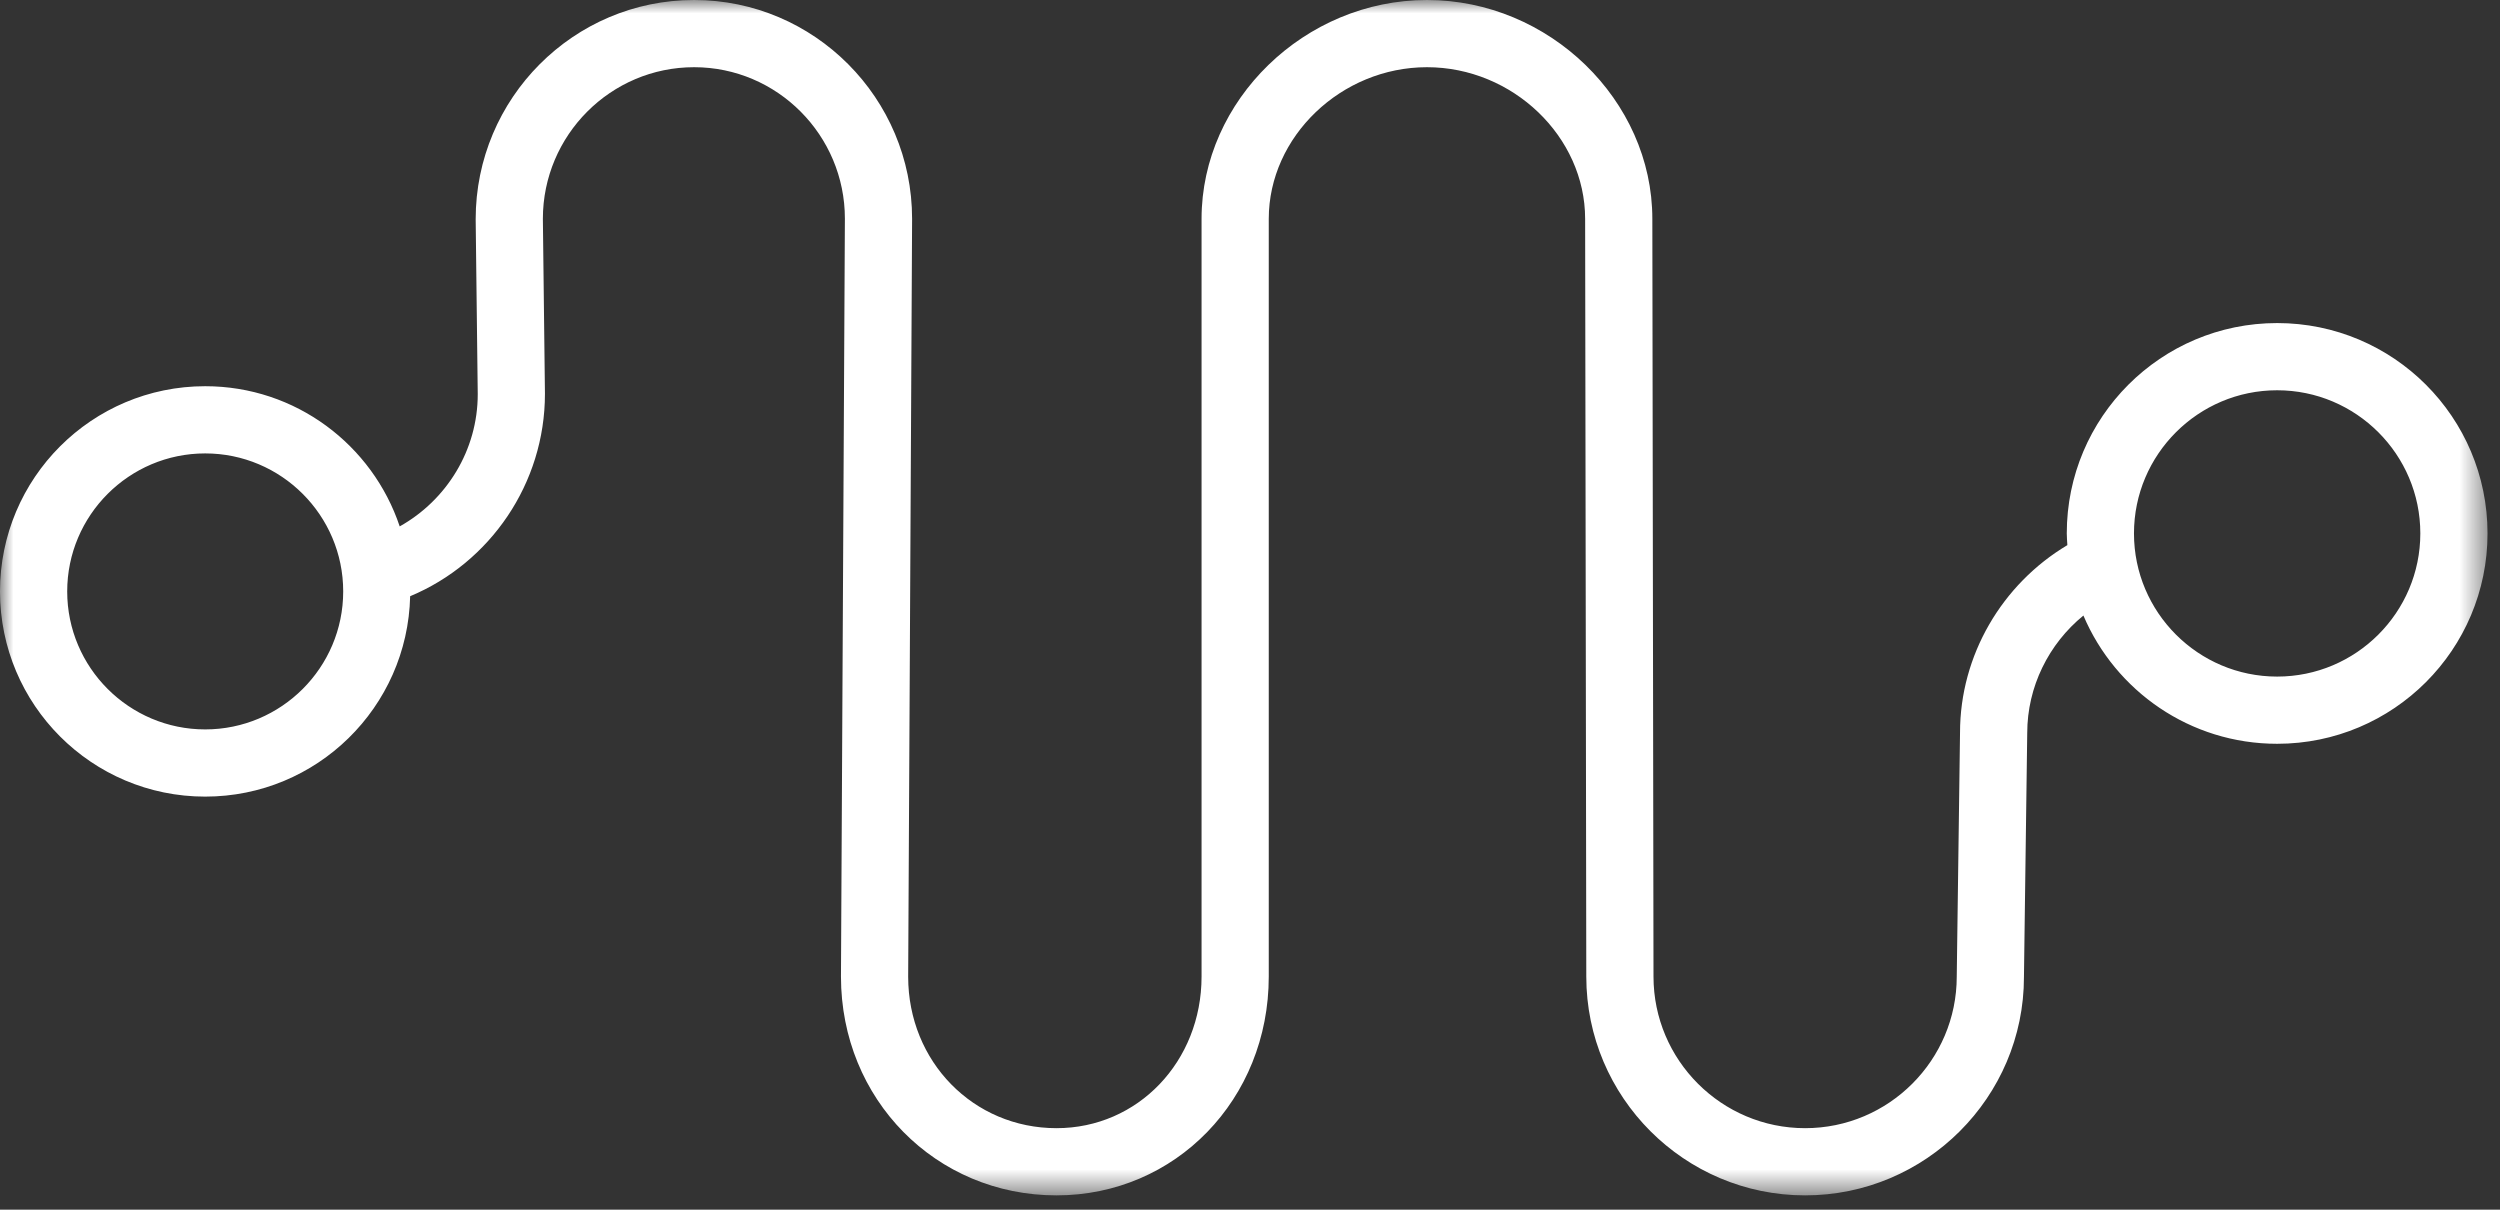 <svg xmlns="http://www.w3.org/2000/svg" xmlns:xlink="http://www.w3.org/1999/xlink" width="93" height="45" version="1.1" viewBox="0 0 93 45"><rect x="0" y="0" width="93" height="45" fill="#333333" stroke="none"/><title>Group 3</title><desc>Created with Sketch.</desc><defs><polygon id="path-1" points="0 0 92.536 0 92.536 44.468 0 44.468"/></defs><g id="Designs" fill="none" fill-rule="evenodd" stroke="none" stroke-width="1"><g id="Home-Page-Sonobuoy" transform="translate(-314, -1332)"><g id="Use-Cases" transform="translate(243, 1172)"><g id="1" transform="translate(7, 72)"><g id="Group-3" transform="translate(64, 88)"><mask id="mask-2" fill="#fff"><use xlink:href="#path-1"/></mask><path id="Fill-1" fill="#FFF" d="M84.71,25.169 C81.773,25.169 79.384,22.78 79.384,19.843 C79.384,16.907 81.773,14.518 84.71,14.518 C87.647,14.518 90.036,16.907 90.036,19.843 C90.036,22.78 87.647,25.169 84.71,25.169 M7.633,27.134 C4.803,27.134 2.5,24.832 2.5,22.001 C2.5,19.17 4.803,16.867 7.633,16.867 C10.464,16.867 12.767,19.17 12.767,22.001 C12.767,24.832 10.464,27.134 7.633,27.134 M84.71,12.018 C80.388,12.018 76.884,15.522 76.884,19.843 C76.884,19.991 76.898,20.134 76.906,20.279 C74.476,21.728 72.913,24.374 72.913,27.252 L72.791,36.328 C72.791,39.438 70.261,41.968 67.15,41.968 C64.041,41.968 61.51,39.438 61.51,36.326 L61.467,8.14 C61.467,3.728 57.627,0 53.083,0 C48.538,0 44.698,3.728 44.698,8.14 L44.698,36.328 C44.698,39.49 42.328,41.968 39.302,41.968 C36.208,41.968 33.784,39.49 33.784,36.334 L33.93,8.14 C33.93,3.652 30.292,0 25.82,0 C21.34,0 17.695,3.652 17.695,8.155 L17.772,14.665 C17.772,16.747 16.613,18.606 14.869,19.582 C13.856,16.553 11.002,14.367 7.633,14.367 C3.418,14.367 0,17.785 0,22.001 C0,26.217 3.418,29.634 7.633,29.634 C11.789,29.634 15.162,26.312 15.258,22.179 C18.235,20.937 20.272,17.986 20.272,14.65 L20.195,8.14 C20.195,5.03 22.719,2.5 25.82,2.5 C28.914,2.5 31.43,5.03 31.43,8.134 L31.284,36.328 C31.284,40.892 34.806,44.468 39.302,44.468 C43.73,44.468 47.198,40.892 47.198,36.328 L47.198,8.14 C47.198,5.083 49.893,2.5 53.083,2.5 C56.273,2.5 58.967,5.083 58.967,8.142 L59.01,36.328 C59.01,40.816 62.662,44.468 67.15,44.468 C71.639,44.468 75.291,40.816 75.291,36.344 L75.413,27.269 C75.413,25.548 76.212,23.951 77.503,22.898 C78.693,25.702 81.472,27.669 84.71,27.669 C89.032,27.669 92.536,24.166 92.536,19.843 C92.536,15.522 89.032,12.018 84.71,12.018" mask="url(#mask-2)"/></g></g></g></g></g></svg>